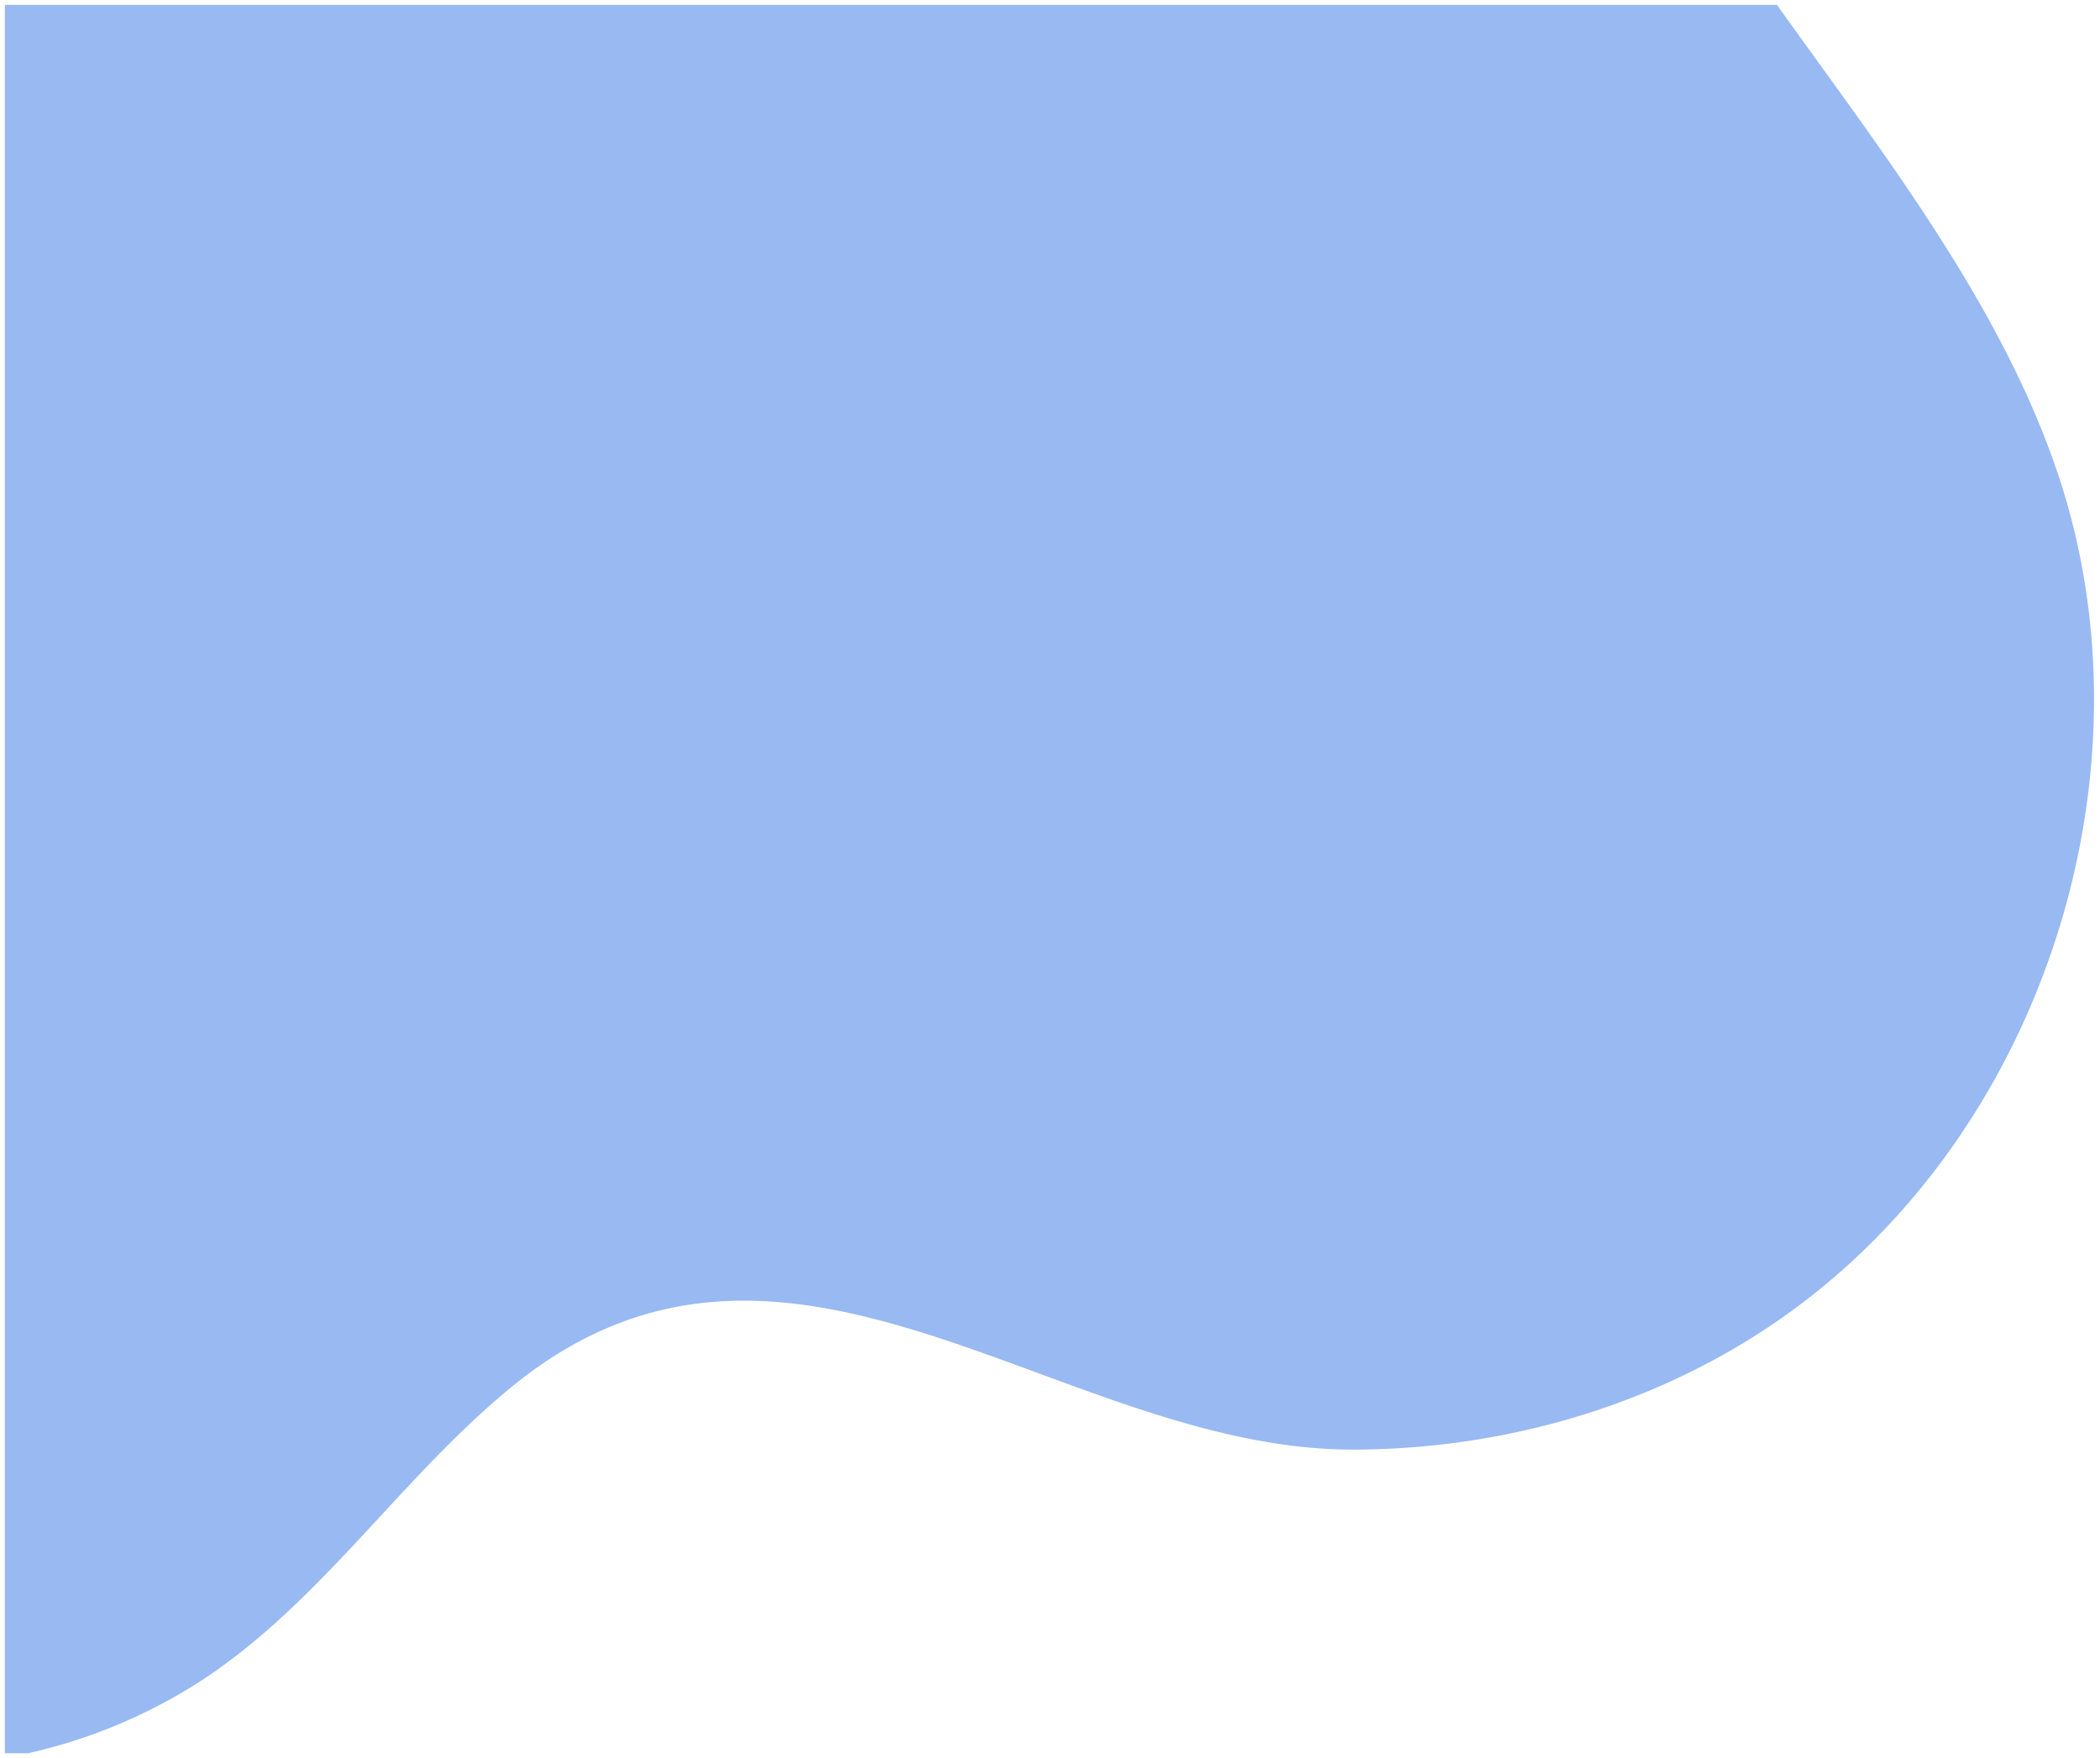 <svg xmlns="http://www.w3.org/2000/svg" width="216.188" height="181" viewBox="0 0 216.188 181"><defs><style>.a{fill:rgba(0,82,224,0.8);stroke:rgba(0,0,0,0);opacity:0.5;}</style></defs><path class="a" d="M6925.772,472.557v-180H7108.2c11.036,15.435,23.084,30.858,28.942,48.327,10.1,30.157-1.041,66.18-26.4,85.371-13.166,9.969-29.7,15.013-46.138,15.042-10.87.02-21.466-3.824-31.9-7.666-18.468-6.8-36.433-13.6-54.509,1.009-11.451,9.266-19.721,22.227-32.036,30.334a54.872,54.872,0,0,1-18,7.583Z" transform="translate(-6925.272 -292.056)"/></svg>
